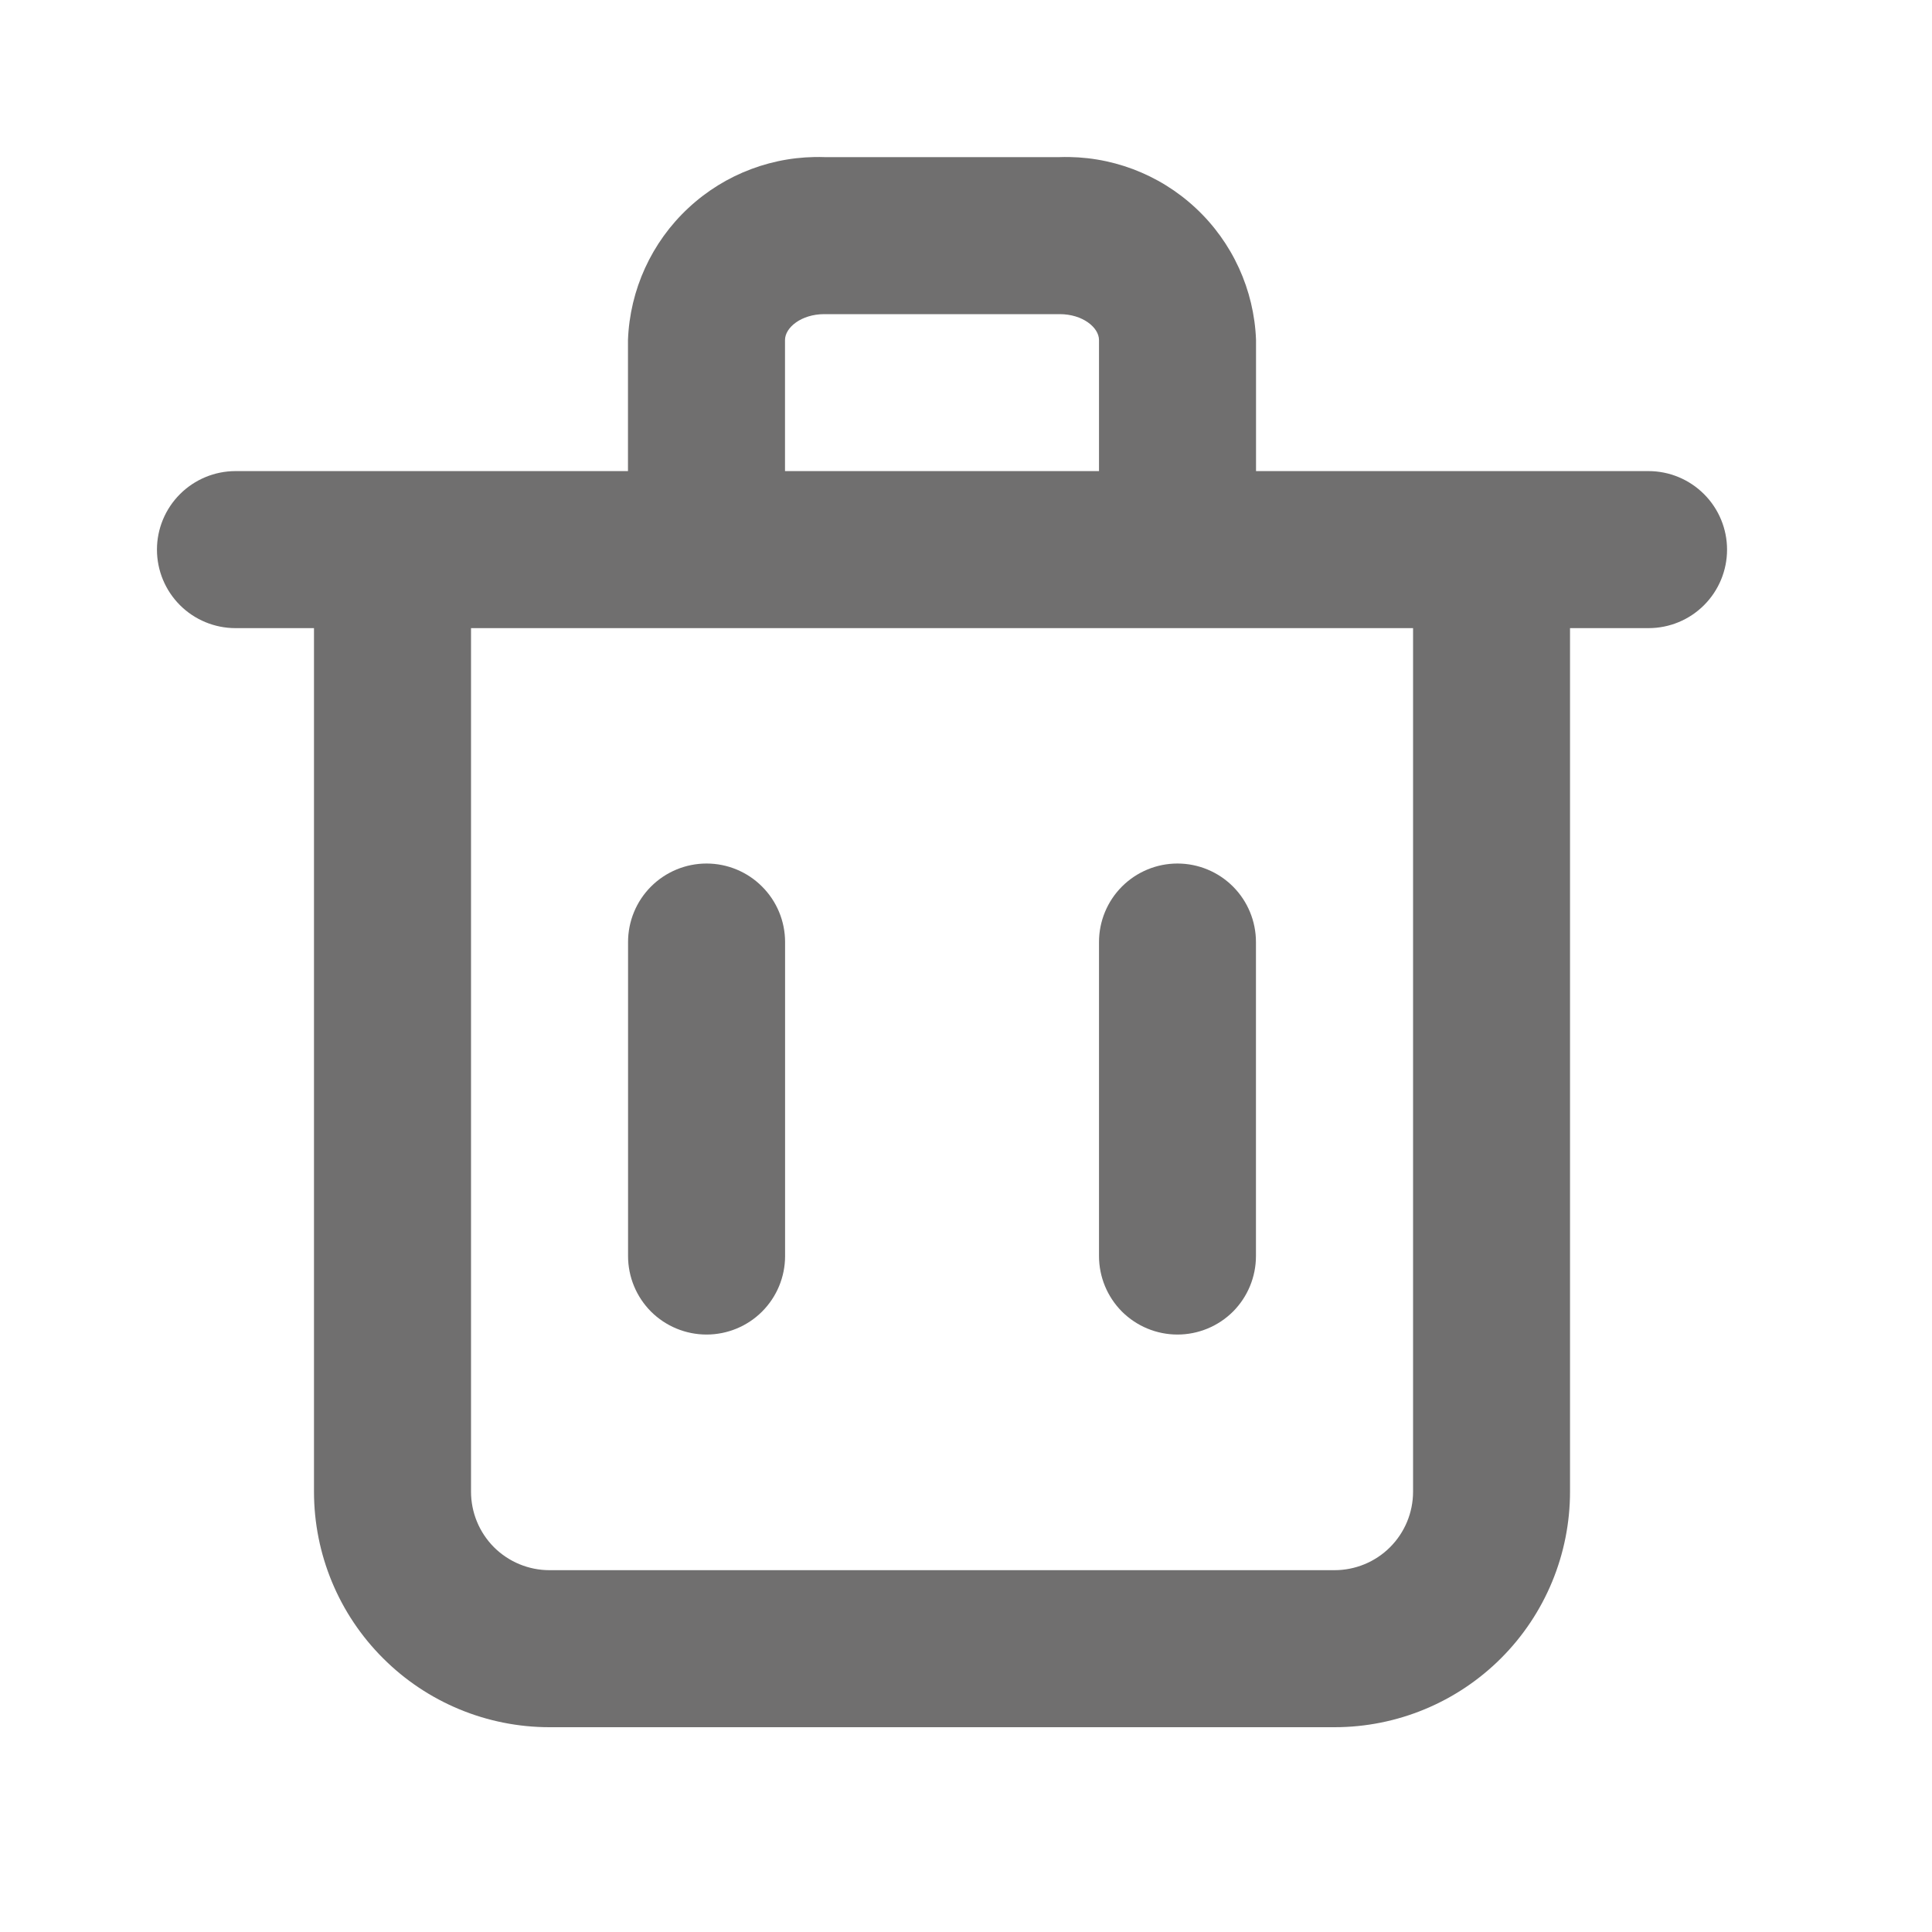 <svg width="25" height="25" viewBox="0 0 25 25" fill="none" xmlns="http://www.w3.org/2000/svg">
<path d="M21.332 6.096H16.253V4.4C16.229 3.75 15.948 3.135 15.472 2.692C14.996 2.248 14.364 2.011 13.713 2.033H10.666C10.015 2.011 9.383 2.248 8.907 2.692C8.431 3.135 8.15 3.75 8.126 4.4V6.096H3.047C2.778 6.096 2.519 6.204 2.329 6.394C2.138 6.585 2.031 6.843 2.031 7.112C2.031 7.382 2.138 7.64 2.329 7.831C2.519 8.021 2.778 8.128 3.047 8.128H4.063V19.302C4.063 20.111 4.384 20.886 4.956 21.457C5.527 22.029 6.302 22.35 7.11 22.35H17.269C18.077 22.35 18.852 22.029 19.424 21.457C19.995 20.886 20.316 20.111 20.316 19.302V8.128H21.332C21.602 8.128 21.86 8.021 22.05 7.831C22.241 7.64 22.348 7.382 22.348 7.112C22.348 6.843 22.241 6.585 22.05 6.394C21.86 6.204 21.602 6.096 21.332 6.096ZM10.158 4.4C10.158 4.237 10.371 4.065 10.666 4.065H13.713C14.008 4.065 14.221 4.237 14.221 4.4V6.096H10.158V4.4ZM18.285 19.302C18.285 19.572 18.178 19.83 17.987 20.021C17.797 20.211 17.538 20.318 17.269 20.318H7.11C6.841 20.318 6.583 20.211 6.392 20.021C6.202 19.83 6.095 19.572 6.095 19.302V8.128H18.285V19.302Z" fill="#706F6F"/>
<path d="M9.143 17.269C9.412 17.269 9.671 17.162 9.861 16.972C10.052 16.781 10.159 16.523 10.159 16.253V12.19C10.159 11.921 10.052 11.662 9.861 11.472C9.671 11.281 9.412 11.174 9.143 11.174C8.873 11.174 8.615 11.281 8.424 11.472C8.234 11.662 8.127 11.921 8.127 12.19V16.253C8.127 16.523 8.234 16.781 8.424 16.972C8.615 17.162 8.873 17.269 9.143 17.269Z" fill="#706F6F"/>
<path d="M15.236 17.269C15.506 17.269 15.764 17.162 15.955 16.972C16.145 16.781 16.252 16.523 16.252 16.253V12.19C16.252 11.921 16.145 11.662 15.955 11.472C15.764 11.281 15.506 11.174 15.236 11.174C14.967 11.174 14.709 11.281 14.518 11.472C14.328 11.662 14.221 11.921 14.221 12.19V16.253C14.221 16.523 14.328 16.781 14.518 16.972C14.709 17.162 14.967 17.269 15.236 17.269Z" fill="#706F6F"/>
</svg>
